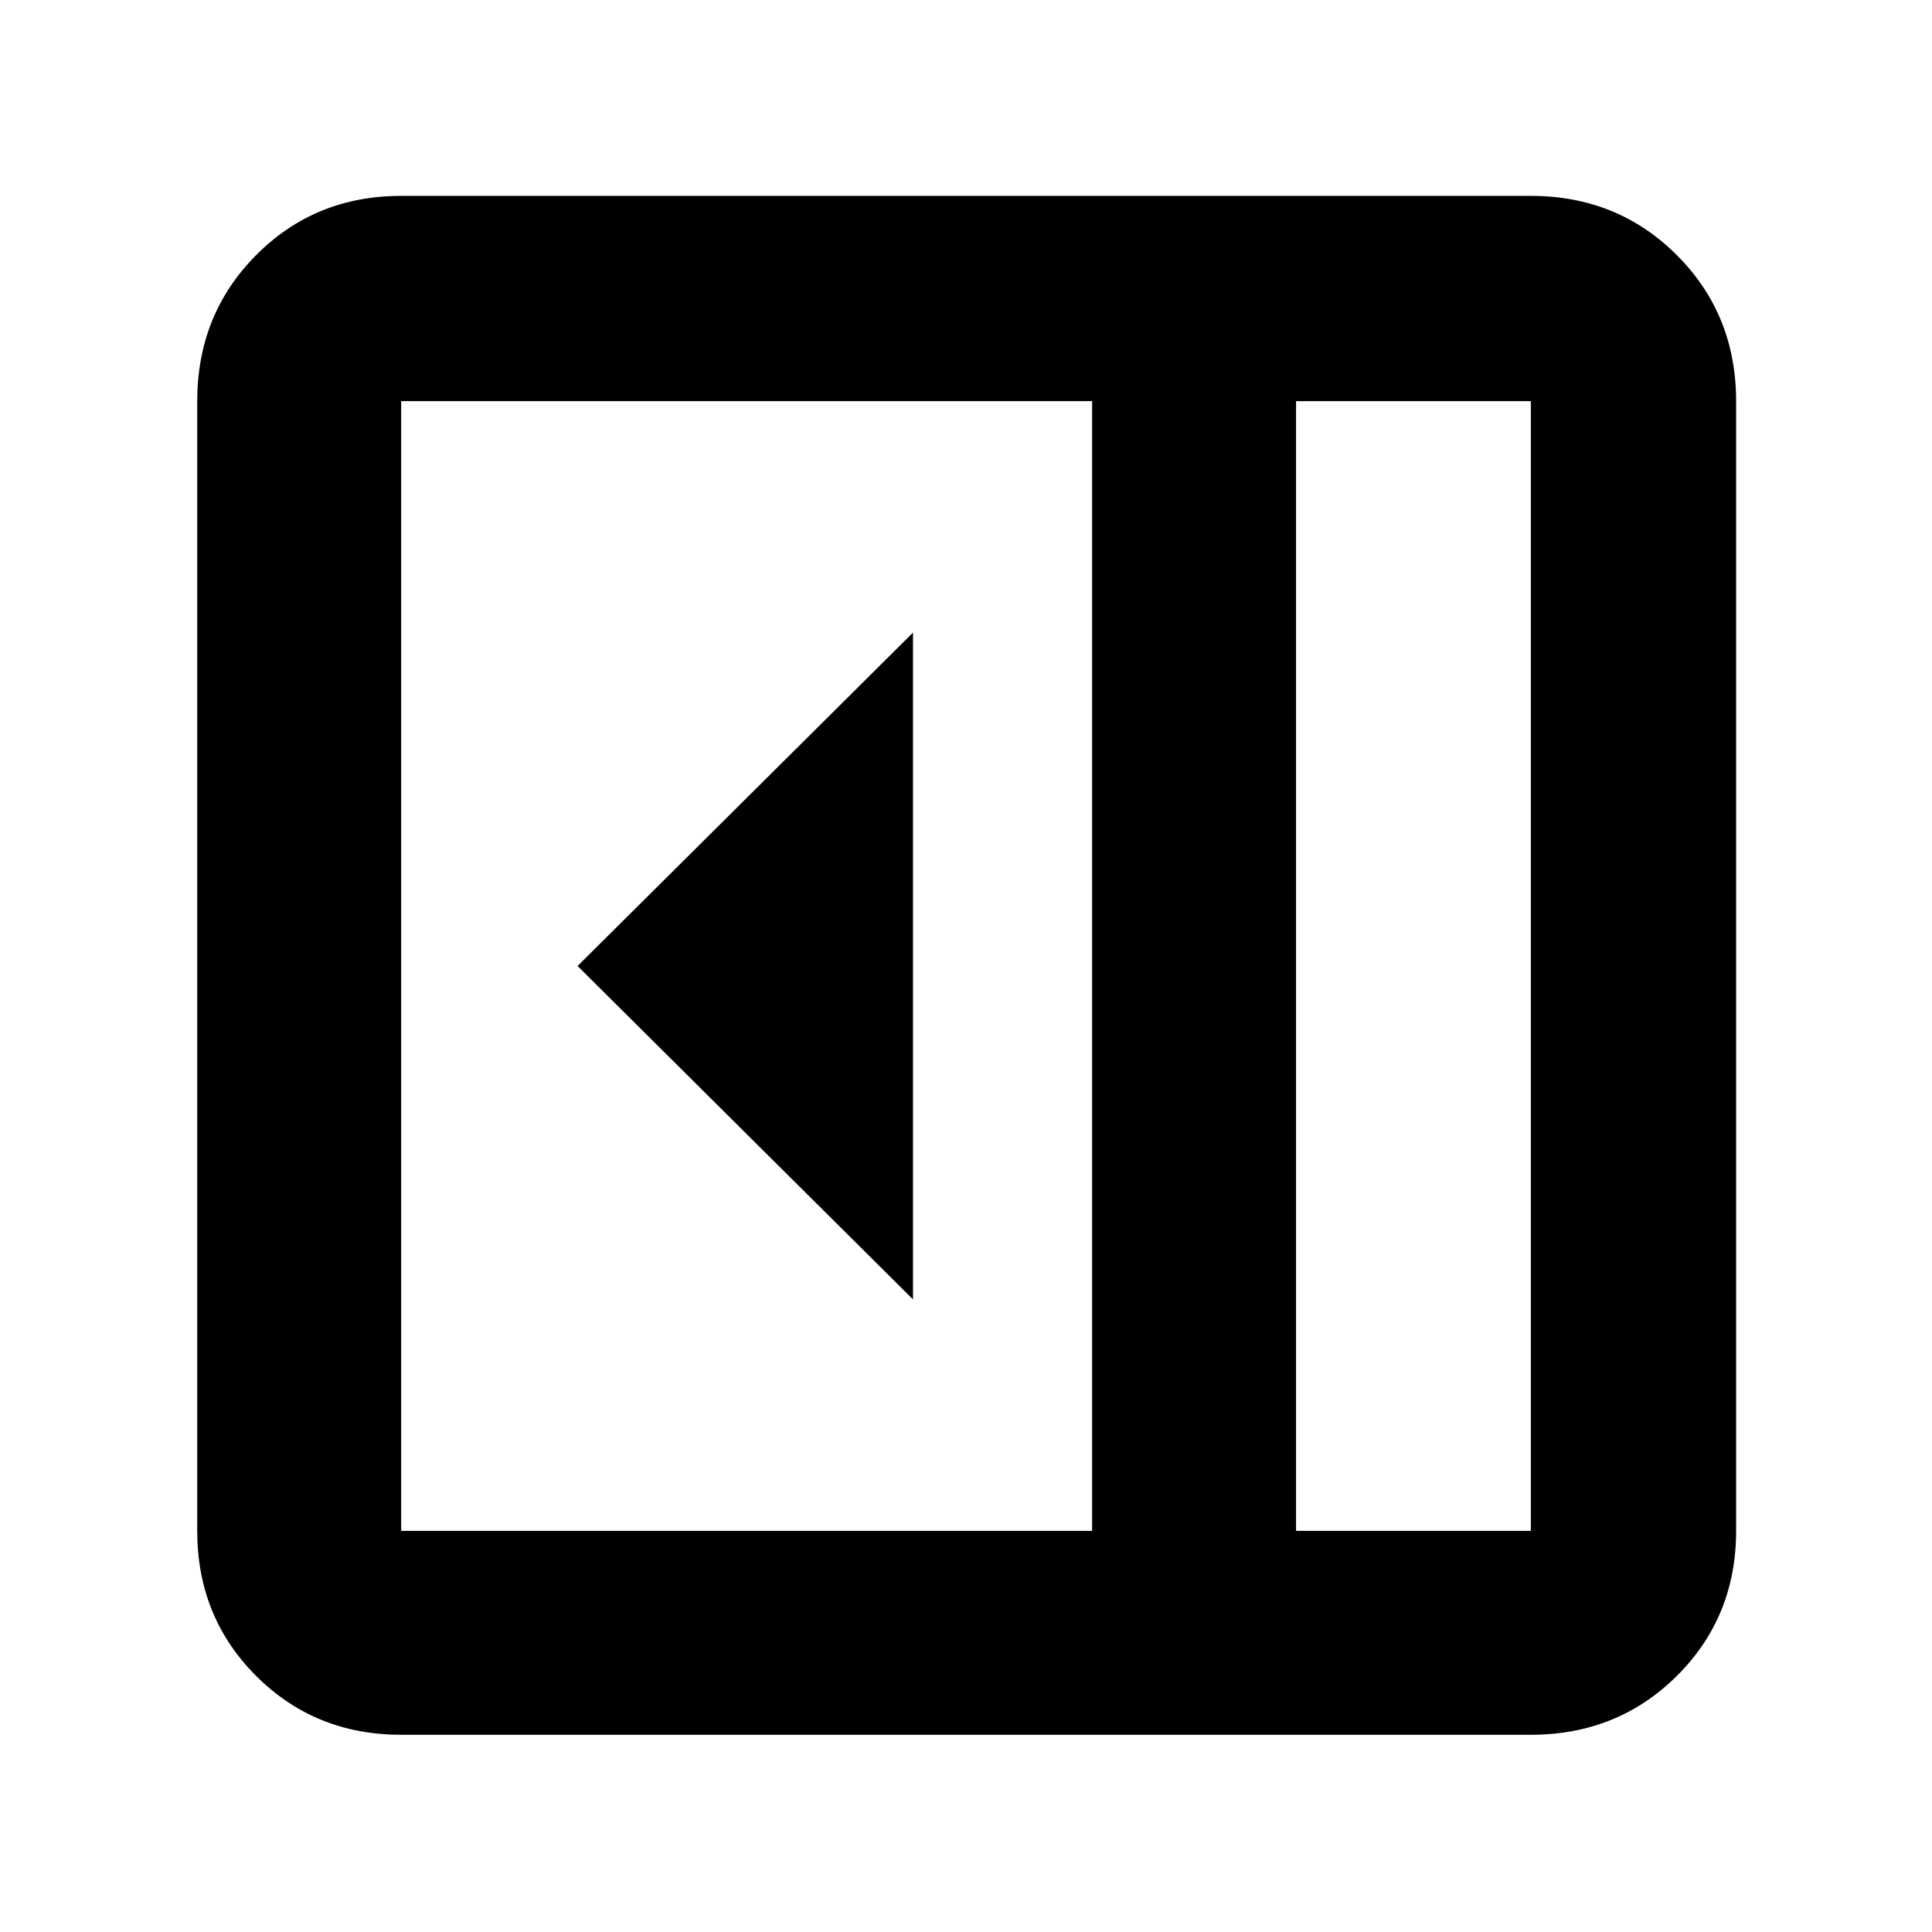 <svg xmlns="http://www.w3.org/2000/svg" height="40" viewBox="0 96 960 960" width="40"><path d="M453.666 741.666V410.334L287 576l166.666 165.666ZM199.333 958q-42.825 0-72.079-29.254Q98 899.492 98 856.667V295.333q0-43.1 29.254-72.55 29.254-29.45 72.079-29.45h561.334q43.1 0 72.55 29.45 29.45 29.45 29.45 72.55v561.334q0 42.825-29.45 72.079Q803.767 958 760.667 958H199.333ZM644 856.667h116.667V295.333H644v561.334Zm-101.333 0V295.333H199.333v561.334h343.334Zm101.333 0h116.667H644Z"/></svg>